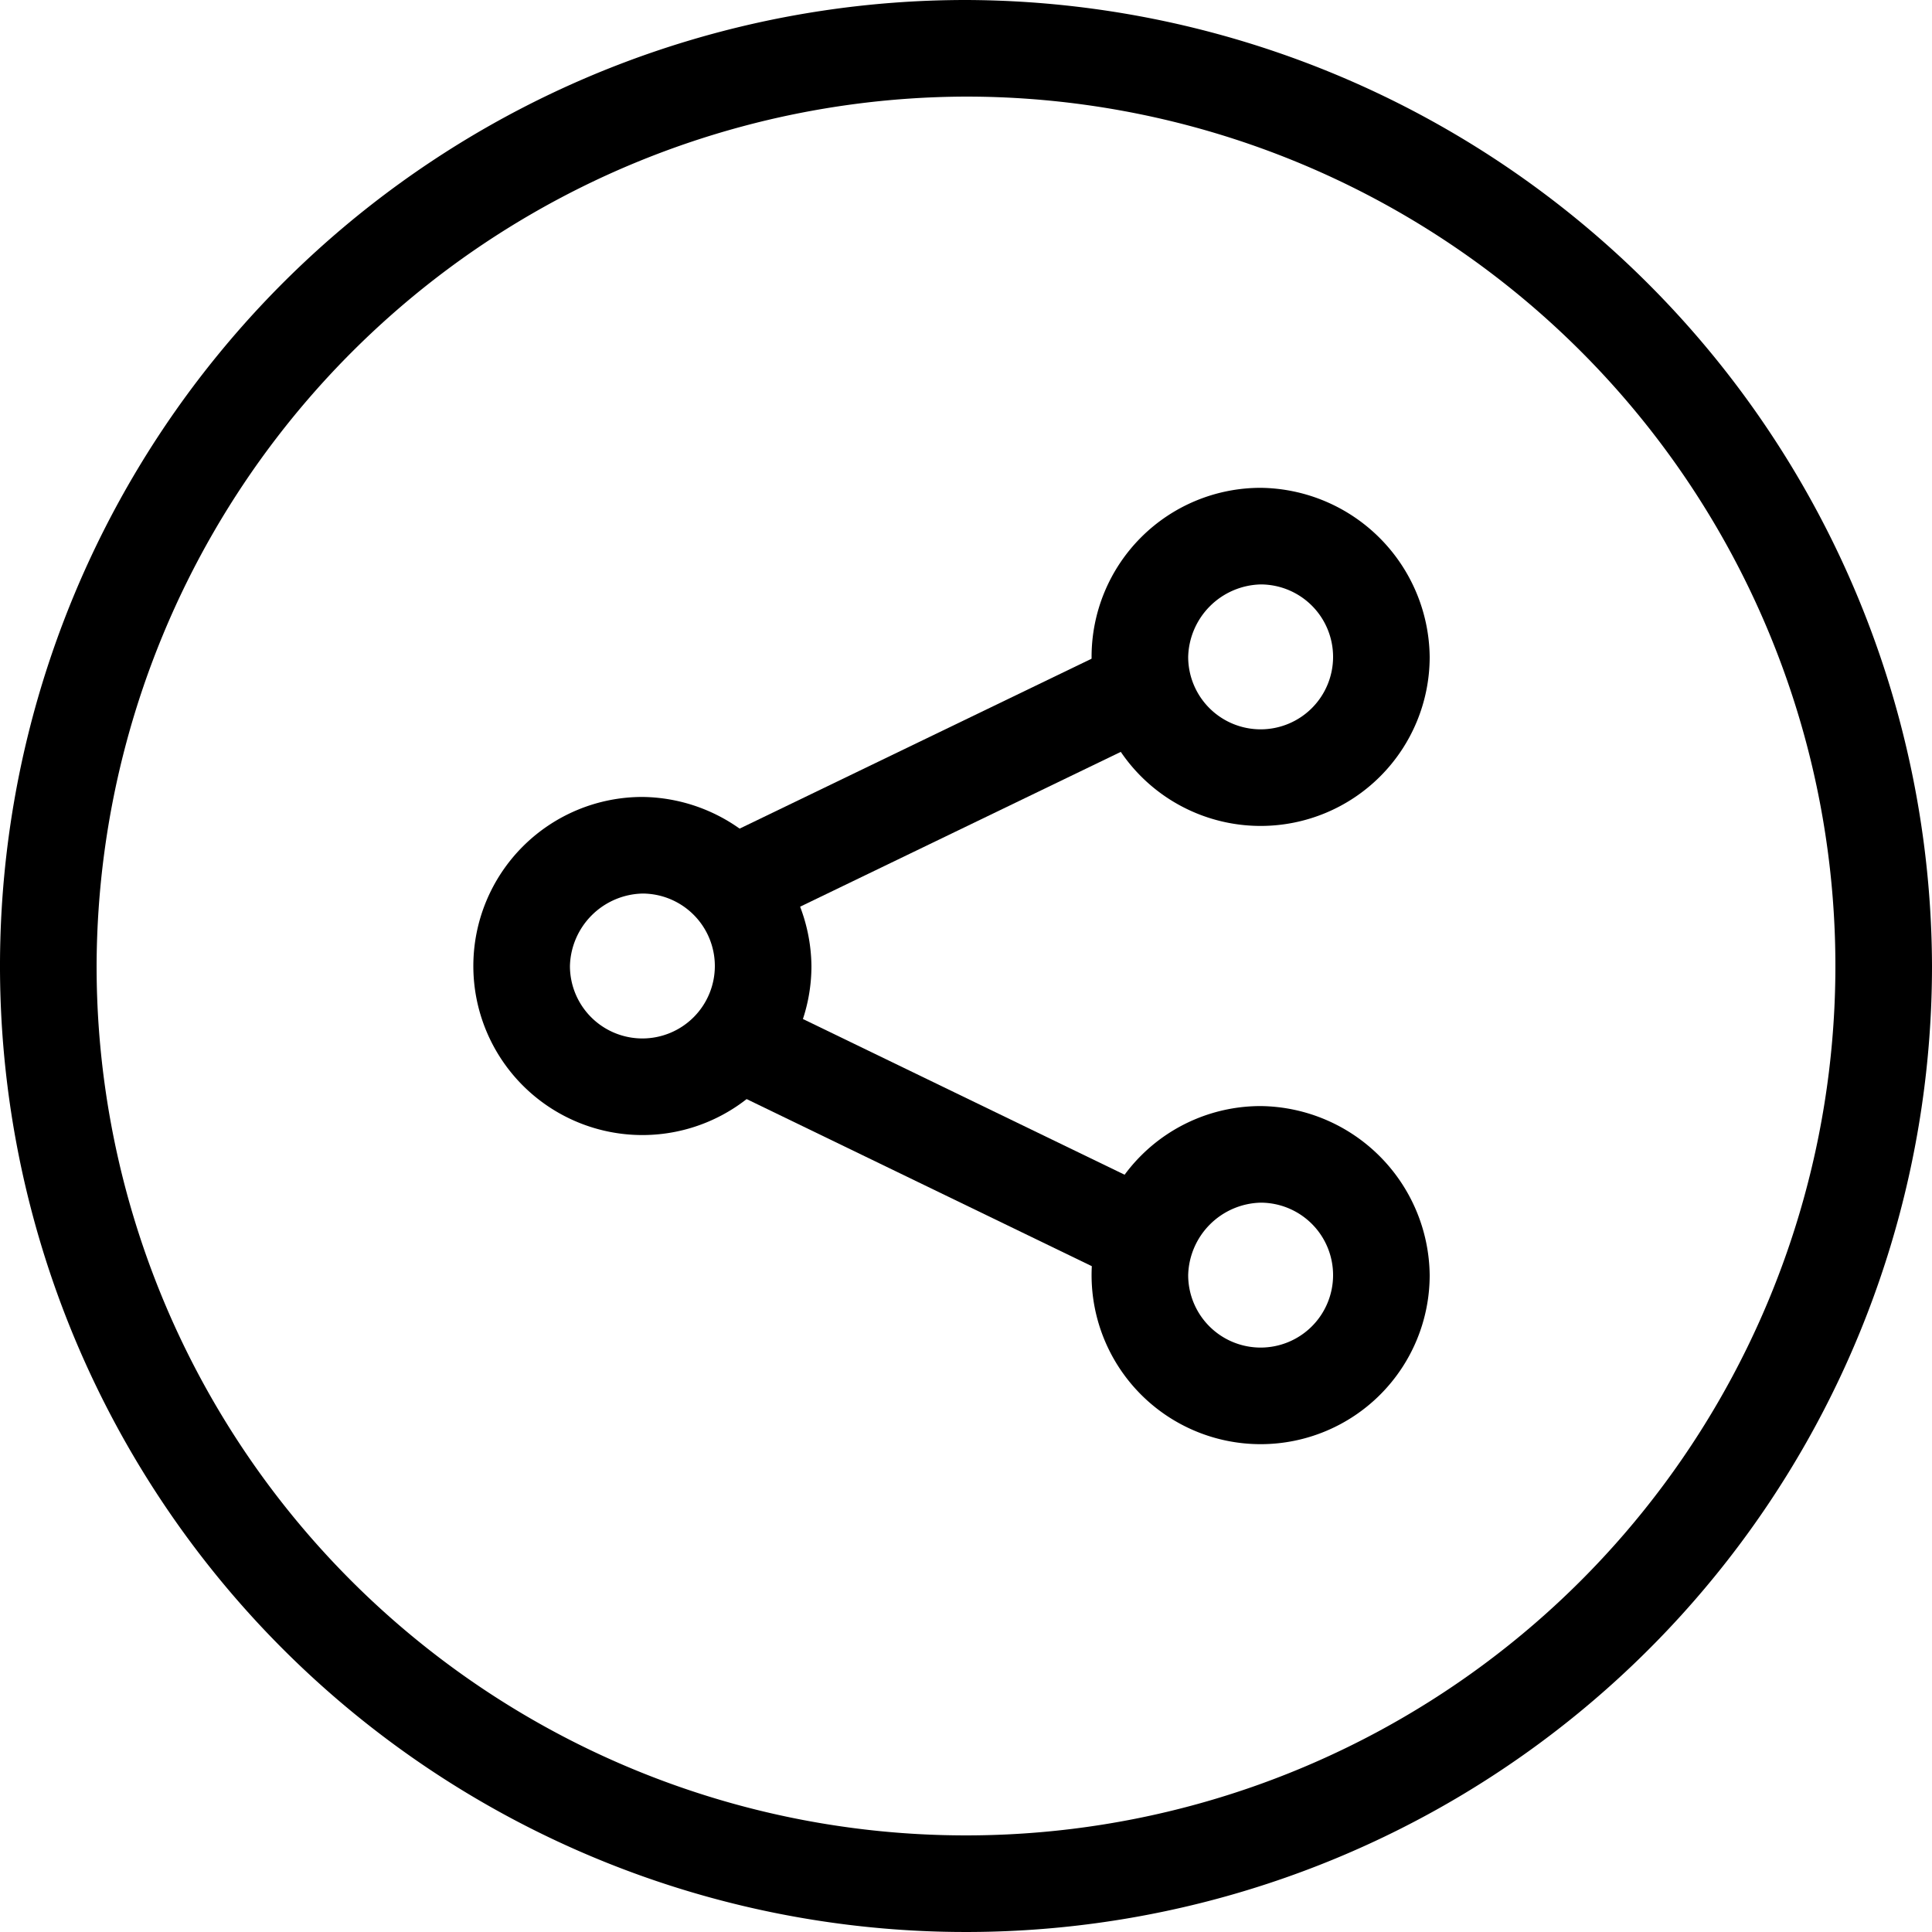 <svg id="Icons" xmlns="http://www.w3.org/2000/svg" width="40" height="40" viewBox="0 0 40 40"><title>share-circle1</title><path id="white_background" data-name="white background" d="M20,2A18,18,0,1,1,2,20,18.05,18.05,0,0,1,20,2m0-2A20,20,0,1,0,40,20,20.06,20.06,0,0,0,20,0Z"/><path d="M13.3,18.5A1.5,1.5,0,1,1,11.8,20h0a1.54,1.54,0,0,1,1.5-1.5h0m0-2A3.5,3.5,0,1,0,16.8,20h0a3.54,3.54,0,0,0-3.5-3.5Z"/><path d="M26.1,12.1a1.5,1.5,0,1,1-1.5,1.5h0a1.54,1.54,0,0,1,1.5-1.5m0-2a3.5,3.5,0,1,0,3.5,3.5A3.54,3.54,0,0,0,26.1,10.1Z"/><path d="M26.1,24.9a1.5,1.5,0,1,1-1.5,1.5h0a1.54,1.54,0,0,1,1.5-1.5m0-2a3.5,3.5,0,1,0,3.5,3.5A3.54,3.54,0,0,0,26.1,22.9Z"/><rect x="15.19" y="15.3" width="8.4" height="2" transform="translate(-5.16 10.05) rotate(-25.77)"/><rect x="18.37" y="19.34" width="2" height="8.4" transform="translate(-10.25 30.72) rotate(-64.17)"/></svg>